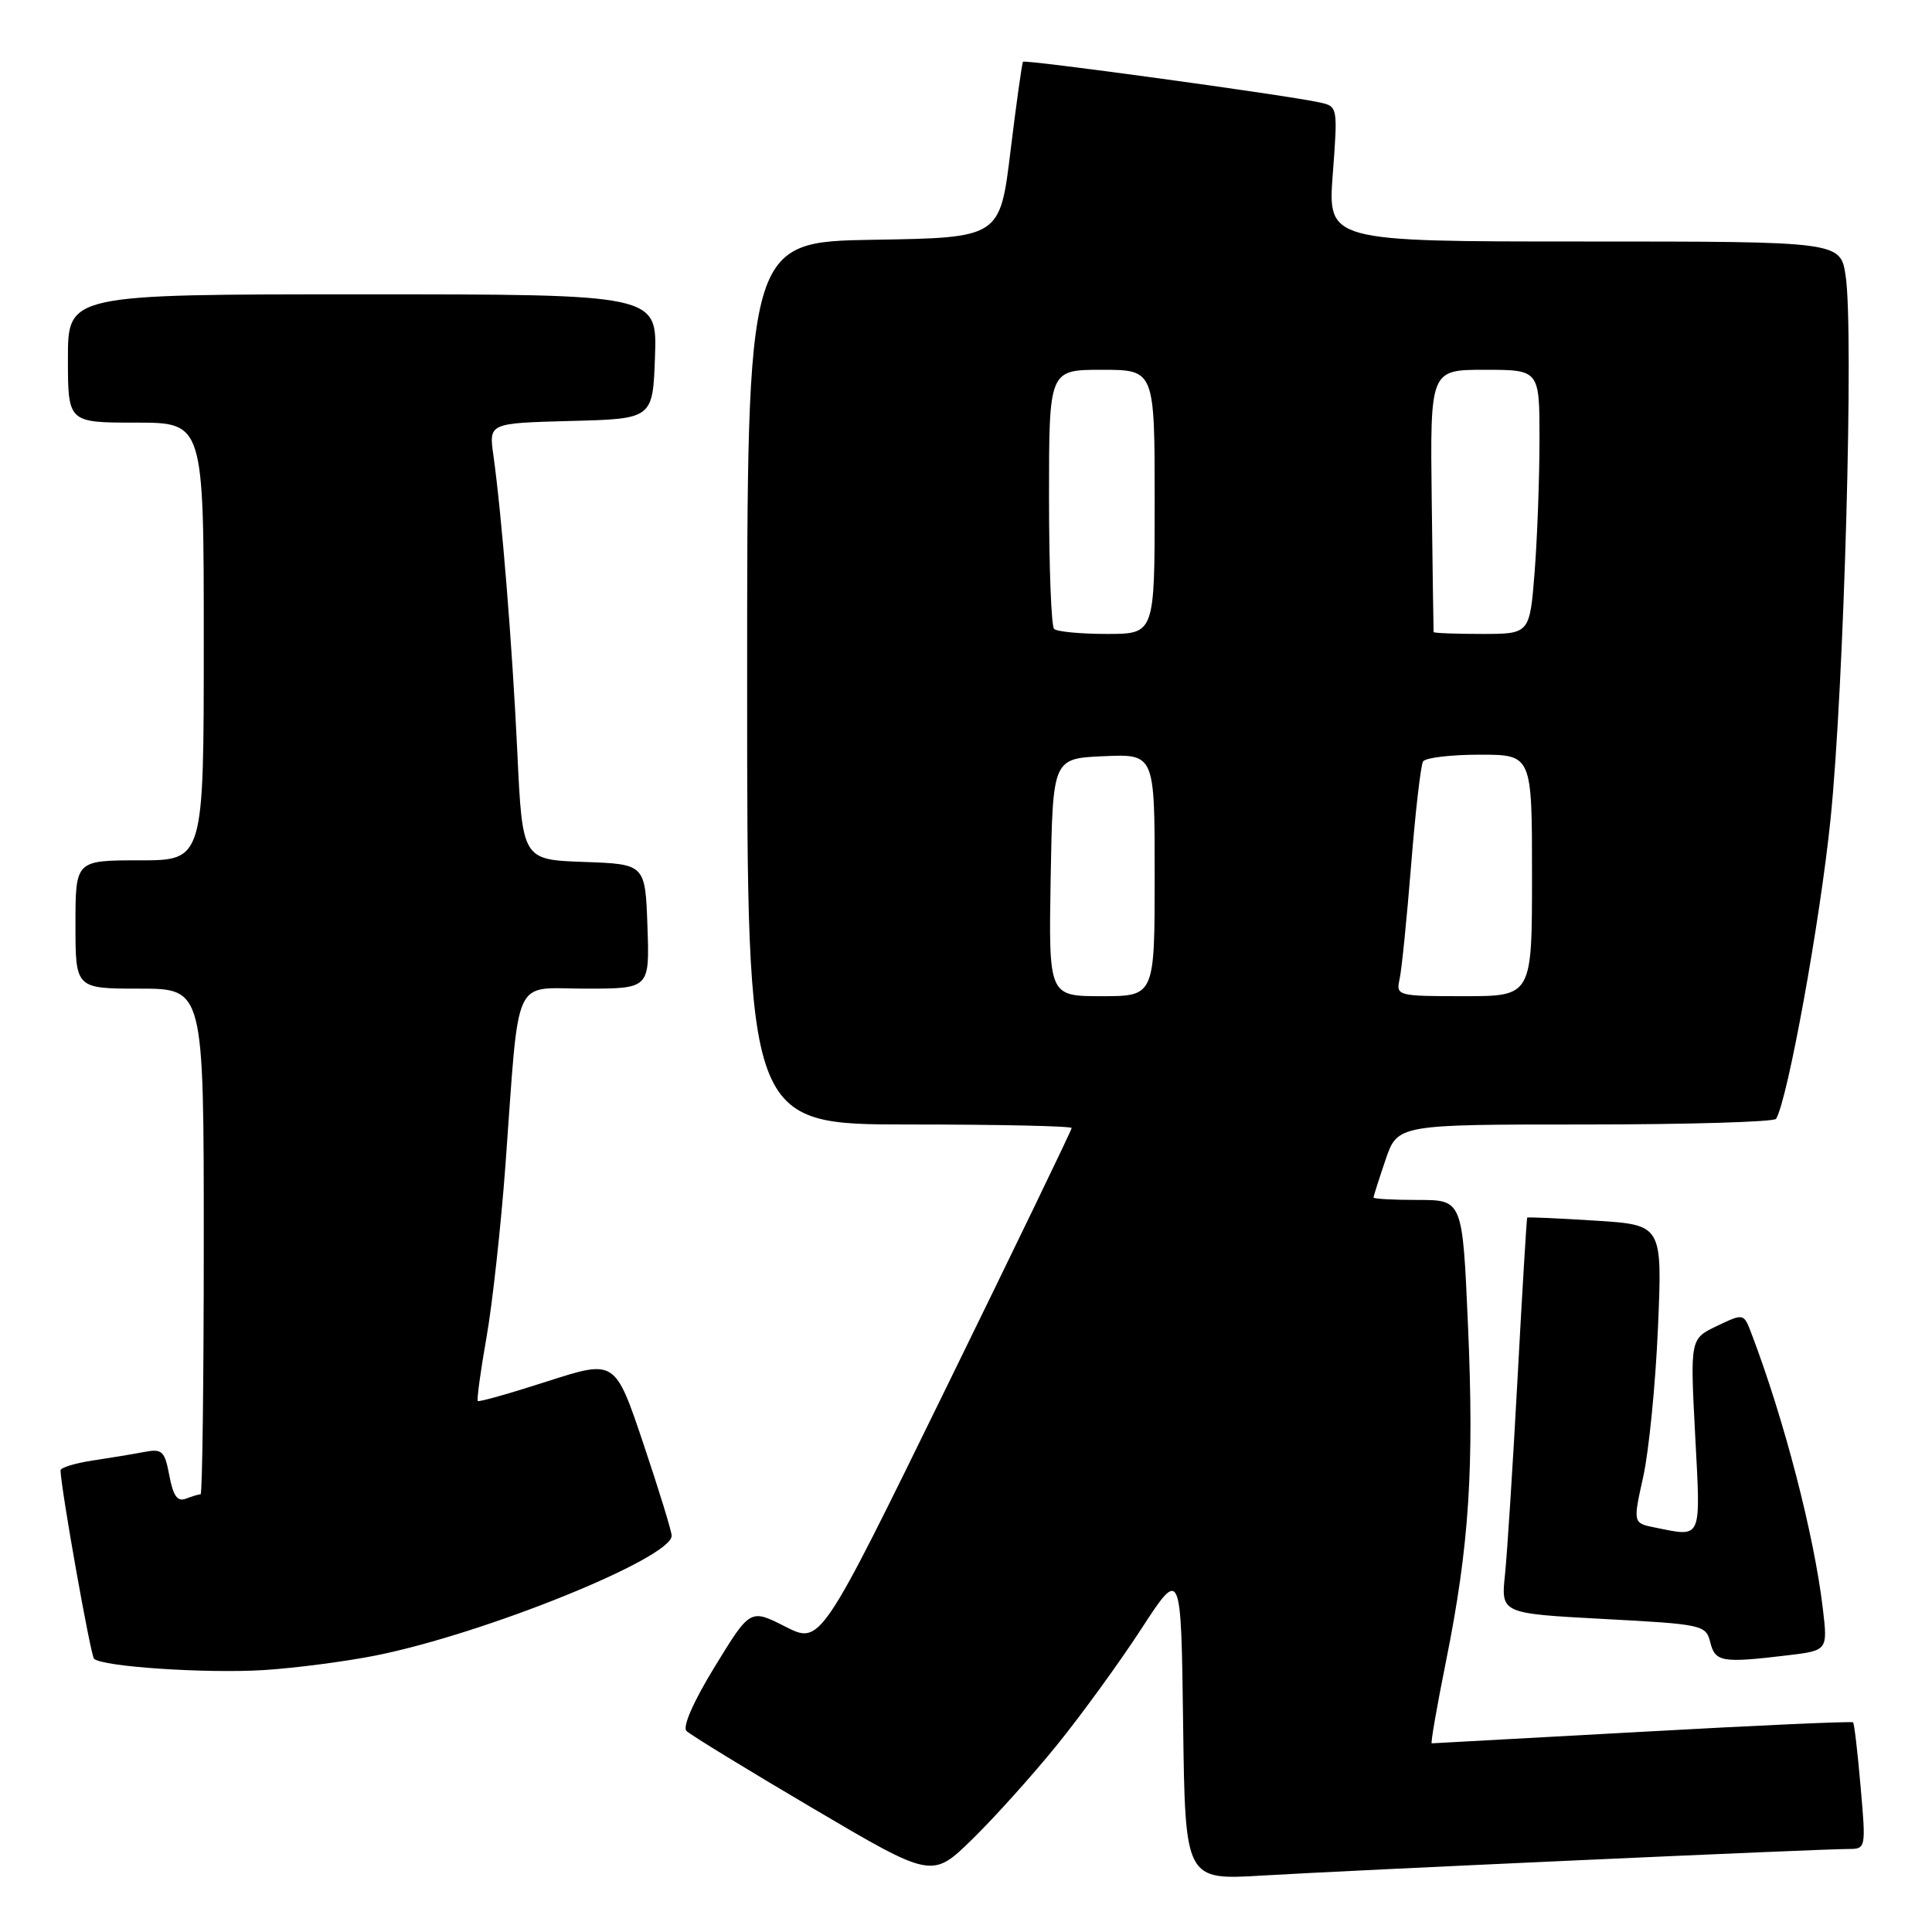 <?xml version="1.0" encoding="UTF-8" standalone="no"?>
<!DOCTYPE svg PUBLIC "-//W3C//DTD SVG 1.1//EN" "http://www.w3.org/Graphics/SVG/1.1/DTD/svg11.dtd" >
<svg xmlns="http://www.w3.org/2000/svg" xmlns:xlink="http://www.w3.org/1999/xlink" version="1.1" viewBox="0 0 256 256">
 <g >
 <path fill="currentColor"
d=" M 140.05 231.23 C 143.29 227.23 148.32 220.31 151.22 215.85 C 156.50 207.74 156.50 207.74 156.77 228.44 C 157.04 249.13 157.04 249.13 167.27 248.52 C 178.77 247.83 241.20 245.00 244.88 245.00 C 247.25 245.00 247.26 244.97 246.54 236.75 C 246.15 232.21 245.70 228.37 245.54 228.22 C 245.39 228.06 232.83 228.62 217.64 229.47 C 202.44 230.31 189.87 231.00 189.71 231.00 C 189.55 231.00 190.40 226.09 191.61 220.09 C 194.68 204.84 195.35 194.50 194.51 175.48 C 193.79 159.00 193.79 159.00 187.89 159.00 C 184.65 159.00 182.00 158.86 182.00 158.68 C 182.00 158.50 182.72 156.25 183.59 153.68 C 185.19 149.00 185.19 149.00 210.03 149.00 C 223.70 149.00 235.09 148.66 235.34 148.25 C 236.88 145.72 241.18 122.05 242.56 108.50 C 244.35 90.97 245.66 43.88 244.56 36.58 C 243.88 32.00 243.88 32.00 209.90 32.00 C 175.93 32.00 175.93 32.00 176.60 23.05 C 177.27 14.20 177.26 14.10 174.89 13.58 C 170.66 12.63 135.81 7.86 135.55 8.18 C 135.42 8.36 134.67 13.68 133.90 20.00 C 132.50 31.50 132.50 31.50 115.75 31.77 C 99.00 32.05 99.00 32.05 99.00 90.52 C 99.00 149.00 99.00 149.00 120.50 149.00 C 132.32 149.00 142.00 149.21 142.00 149.47 C 142.00 149.73 134.51 165.23 125.36 183.92 C 108.73 217.90 108.73 217.90 104.07 215.54 C 99.41 213.17 99.41 213.17 94.73 220.81 C 91.89 225.44 90.41 228.81 90.96 229.36 C 91.47 229.87 99.00 234.48 107.69 239.60 C 123.50 248.92 123.50 248.92 128.83 243.71 C 131.76 240.85 136.81 235.23 140.05 231.23 Z  M 49.80 219.36 C 64.28 216.46 89.00 206.46 89.00 203.49 C 89.00 202.91 87.31 197.42 85.25 191.29 C 81.50 180.15 81.50 180.15 72.54 183.03 C 67.62 184.62 63.46 185.80 63.31 185.64 C 63.16 185.49 63.67 181.70 64.46 177.23 C 65.25 172.76 66.38 162.44 66.98 154.30 C 68.86 128.62 67.78 131.00 77.60 131.00 C 86.08 131.00 86.08 131.00 85.79 122.75 C 85.50 114.50 85.50 114.50 77.36 114.21 C 69.22 113.92 69.22 113.92 68.55 99.71 C 67.88 85.54 66.49 68.28 65.37 60.28 C 64.78 56.07 64.78 56.07 75.64 55.78 C 86.50 55.50 86.50 55.50 86.79 47.25 C 87.08 39.00 87.08 39.00 48.04 39.00 C 9.00 39.00 9.00 39.00 9.00 47.50 C 9.00 56.00 9.00 56.00 18.00 56.00 C 27.00 56.00 27.00 56.00 27.00 85.00 C 27.00 114.00 27.00 114.00 18.50 114.00 C 10.00 114.00 10.00 114.00 10.00 122.50 C 10.00 131.00 10.00 131.00 18.50 131.00 C 27.00 131.00 27.00 131.00 27.00 164.50 C 27.00 182.93 26.81 198.00 26.58 198.00 C 26.35 198.00 25.48 198.26 24.64 198.58 C 23.51 199.02 22.95 198.23 22.44 195.53 C 21.83 192.26 21.49 191.94 19.13 192.39 C 17.68 192.67 14.59 193.18 12.25 193.53 C 9.91 193.89 8.01 194.47 8.02 194.84 C 8.09 197.37 12.00 219.33 12.46 219.79 C 13.52 220.85 27.39 221.77 35.00 221.29 C 39.12 221.03 45.78 220.16 49.80 219.36 Z  M 236.85 219.34 C 242.19 218.70 242.19 218.70 241.53 213.10 C 240.36 203.30 236.42 188.11 232.07 176.68 C 231.05 174.01 231.05 174.01 227.50 175.70 C 223.95 177.40 223.95 177.40 224.62 190.20 C 225.36 204.22 225.60 203.67 219.31 202.41 C 216.37 201.82 216.37 201.82 217.74 195.66 C 218.49 192.27 219.37 183.38 219.69 175.90 C 220.27 162.30 220.27 162.30 211.38 161.74 C 206.50 161.43 202.44 161.25 202.36 161.34 C 202.29 161.43 201.71 170.95 201.09 182.50 C 200.47 194.05 199.71 205.81 199.42 208.64 C 198.88 213.79 198.88 213.79 212.45 214.52 C 225.64 215.22 226.04 215.31 226.62 217.62 C 227.27 220.23 228.17 220.38 236.85 219.34 Z  M 139.22 116.25 C 139.50 100.50 139.50 100.50 146.25 100.20 C 153.00 99.91 153.00 99.91 153.00 115.95 C 153.00 132.00 153.00 132.00 145.97 132.00 C 138.95 132.00 138.95 132.00 139.22 116.25 Z  M 185.45 129.75 C 185.73 128.51 186.41 121.72 186.98 114.65 C 187.54 107.58 188.26 101.39 188.56 100.90 C 188.87 100.40 192.24 100.00 196.06 100.00 C 203.00 100.00 203.00 100.00 203.00 116.00 C 203.00 132.00 203.00 132.00 193.98 132.00 C 185.15 132.00 184.97 131.95 185.45 129.75 Z  M 139.67 83.33 C 139.30 82.97 139.00 75.09 139.00 65.83 C 139.00 49.00 139.00 49.00 146.00 49.00 C 153.00 49.00 153.00 49.00 153.00 66.50 C 153.00 84.00 153.00 84.00 146.67 84.00 C 143.18 84.00 140.03 83.70 139.67 83.33 Z  M 189.96 83.75 C 189.94 83.61 189.83 75.74 189.71 66.25 C 189.50 49.00 189.50 49.00 196.75 49.00 C 204.00 49.00 204.00 49.00 203.99 58.25 C 203.99 63.34 203.70 71.21 203.35 75.75 C 202.70 84.00 202.70 84.00 196.35 84.00 C 192.86 84.00 189.98 83.89 189.96 83.75 Z "/>
</g>
</svg>